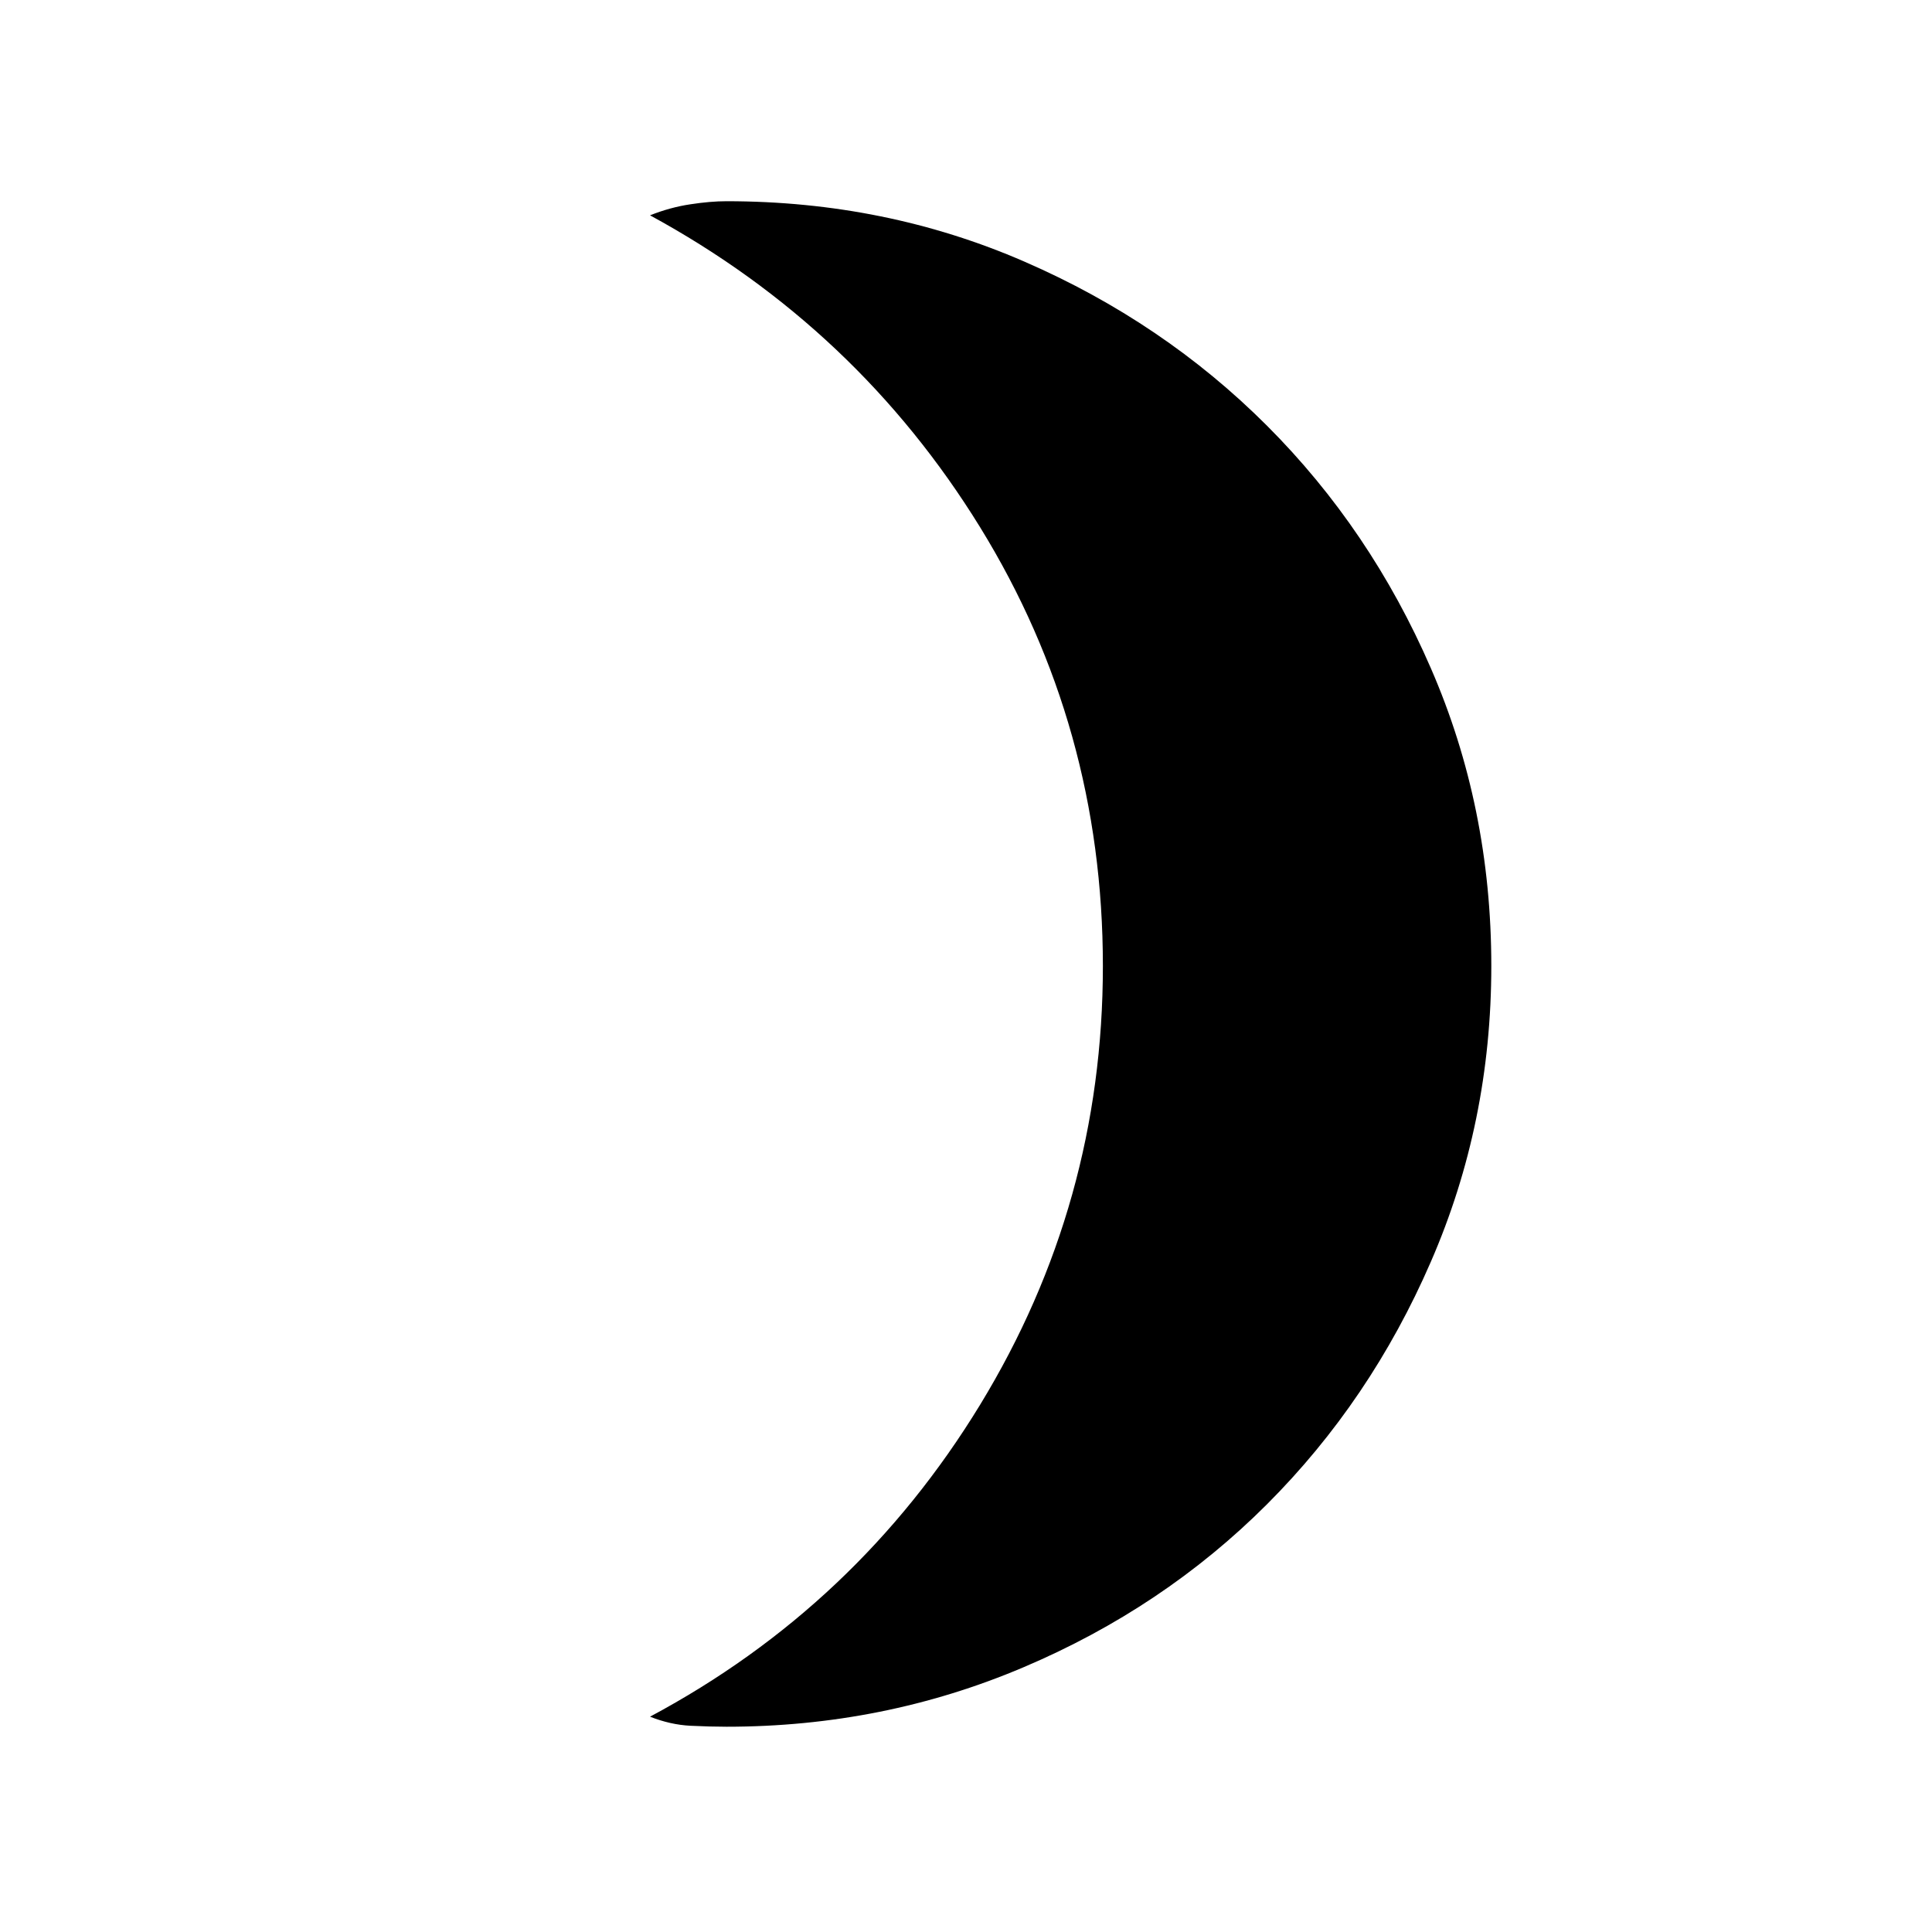 <svg xmlns="http://www.w3.org/2000/svg" height="20" width="20"><path d="M7.521 17.875q-.167 0-.375-.01-.208-.011-.417-.094 2.146-1.146 3.417-3.229 1.271-2.084 1.271-4.542 0-2.479-1.271-4.542-1.271-2.062-3.417-3.229.209-.083.417-.114.208-.032.375-.032 1.646 0 3.083.625 1.438.625 2.511 1.698 1.073 1.073 1.697 2.511.626 1.437.626 3.083 0 1.625-.626 3.062-.624 1.438-1.697 2.511-1.073 1.073-2.521 1.687-1.448.615-3.073.615Z"/></svg>